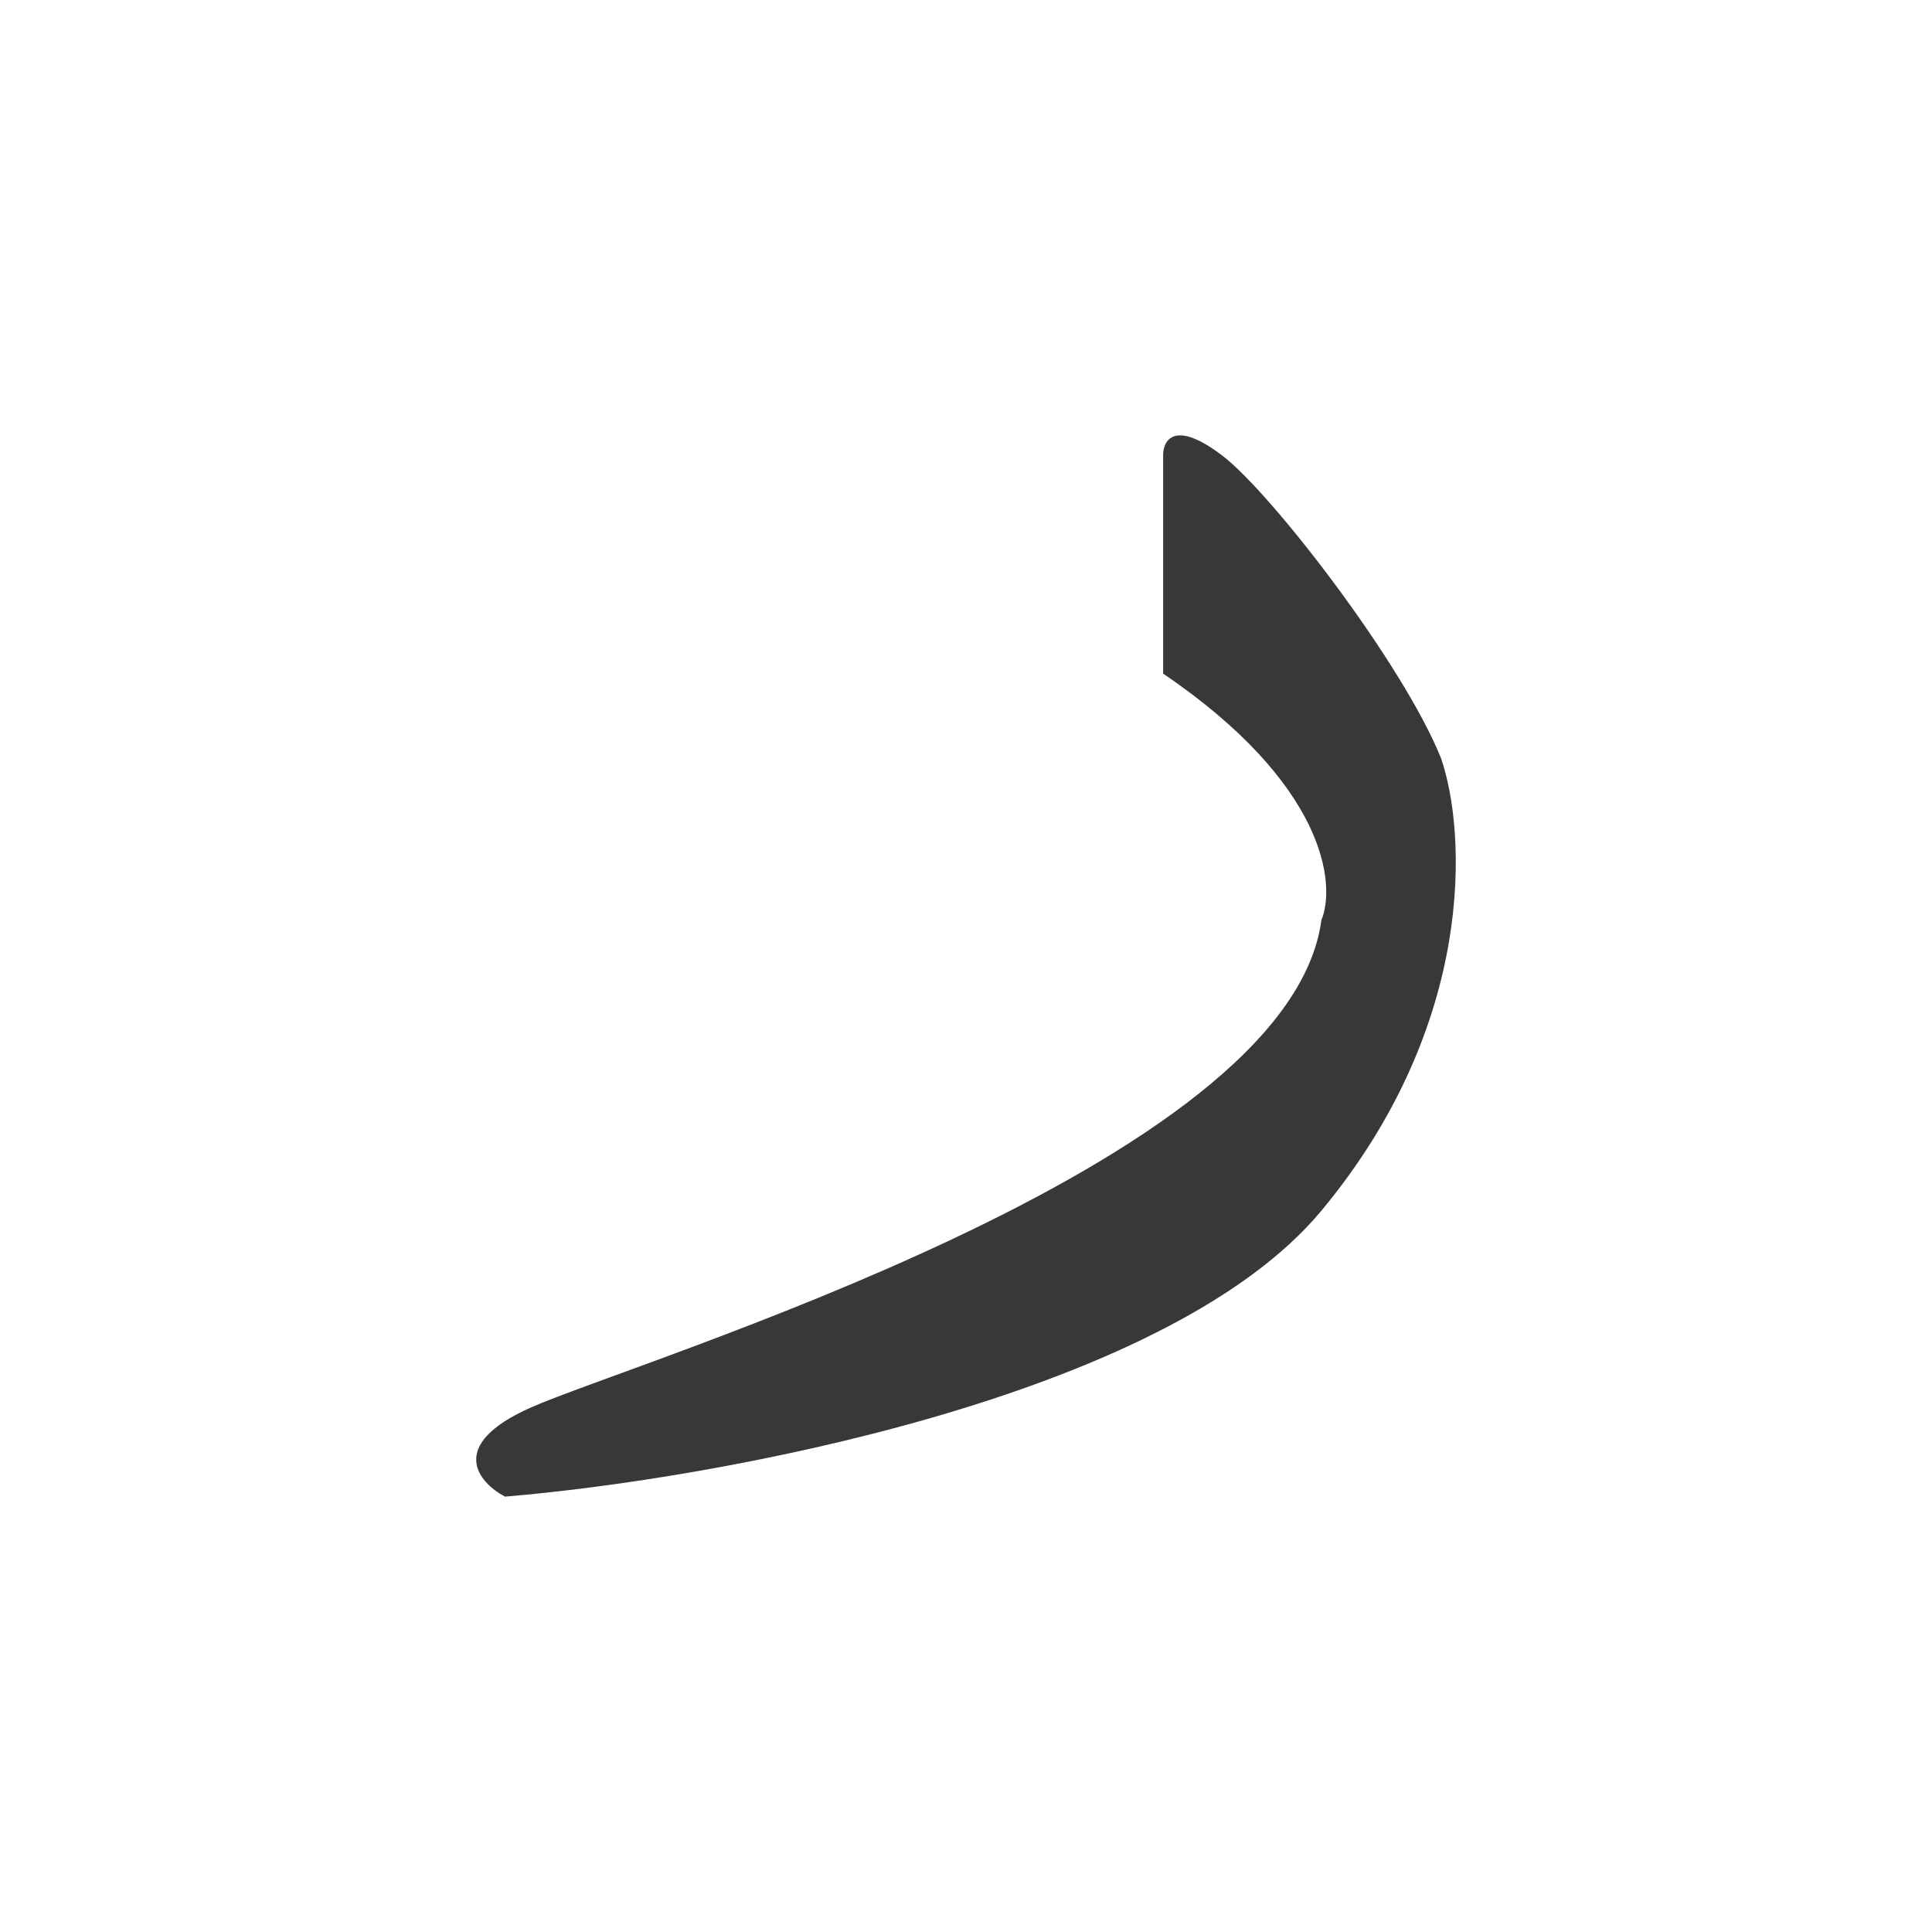 <svg width="284" height="284" viewBox="0 0 284 284" fill="none" xmlns="http://www.w3.org/2000/svg">
<path d="M170.976 67.04V99.014C194.841 115.234 196.433 129.926 194.246 135.244C189.41 171.474 93.539 200.017 78.02 206.908C65.605 212.42 70.323 217.933 74.234 220C104.697 217.473 171.347 205.53 194.246 177.967C217.145 150.404 215.512 122.152 211.834 111.471C206.234 97.535 186.936 72.547 179.763 67.04C172.59 61.534 170.916 64.746 170.976 67.04Z" fill="#38383A"/>
</svg>
